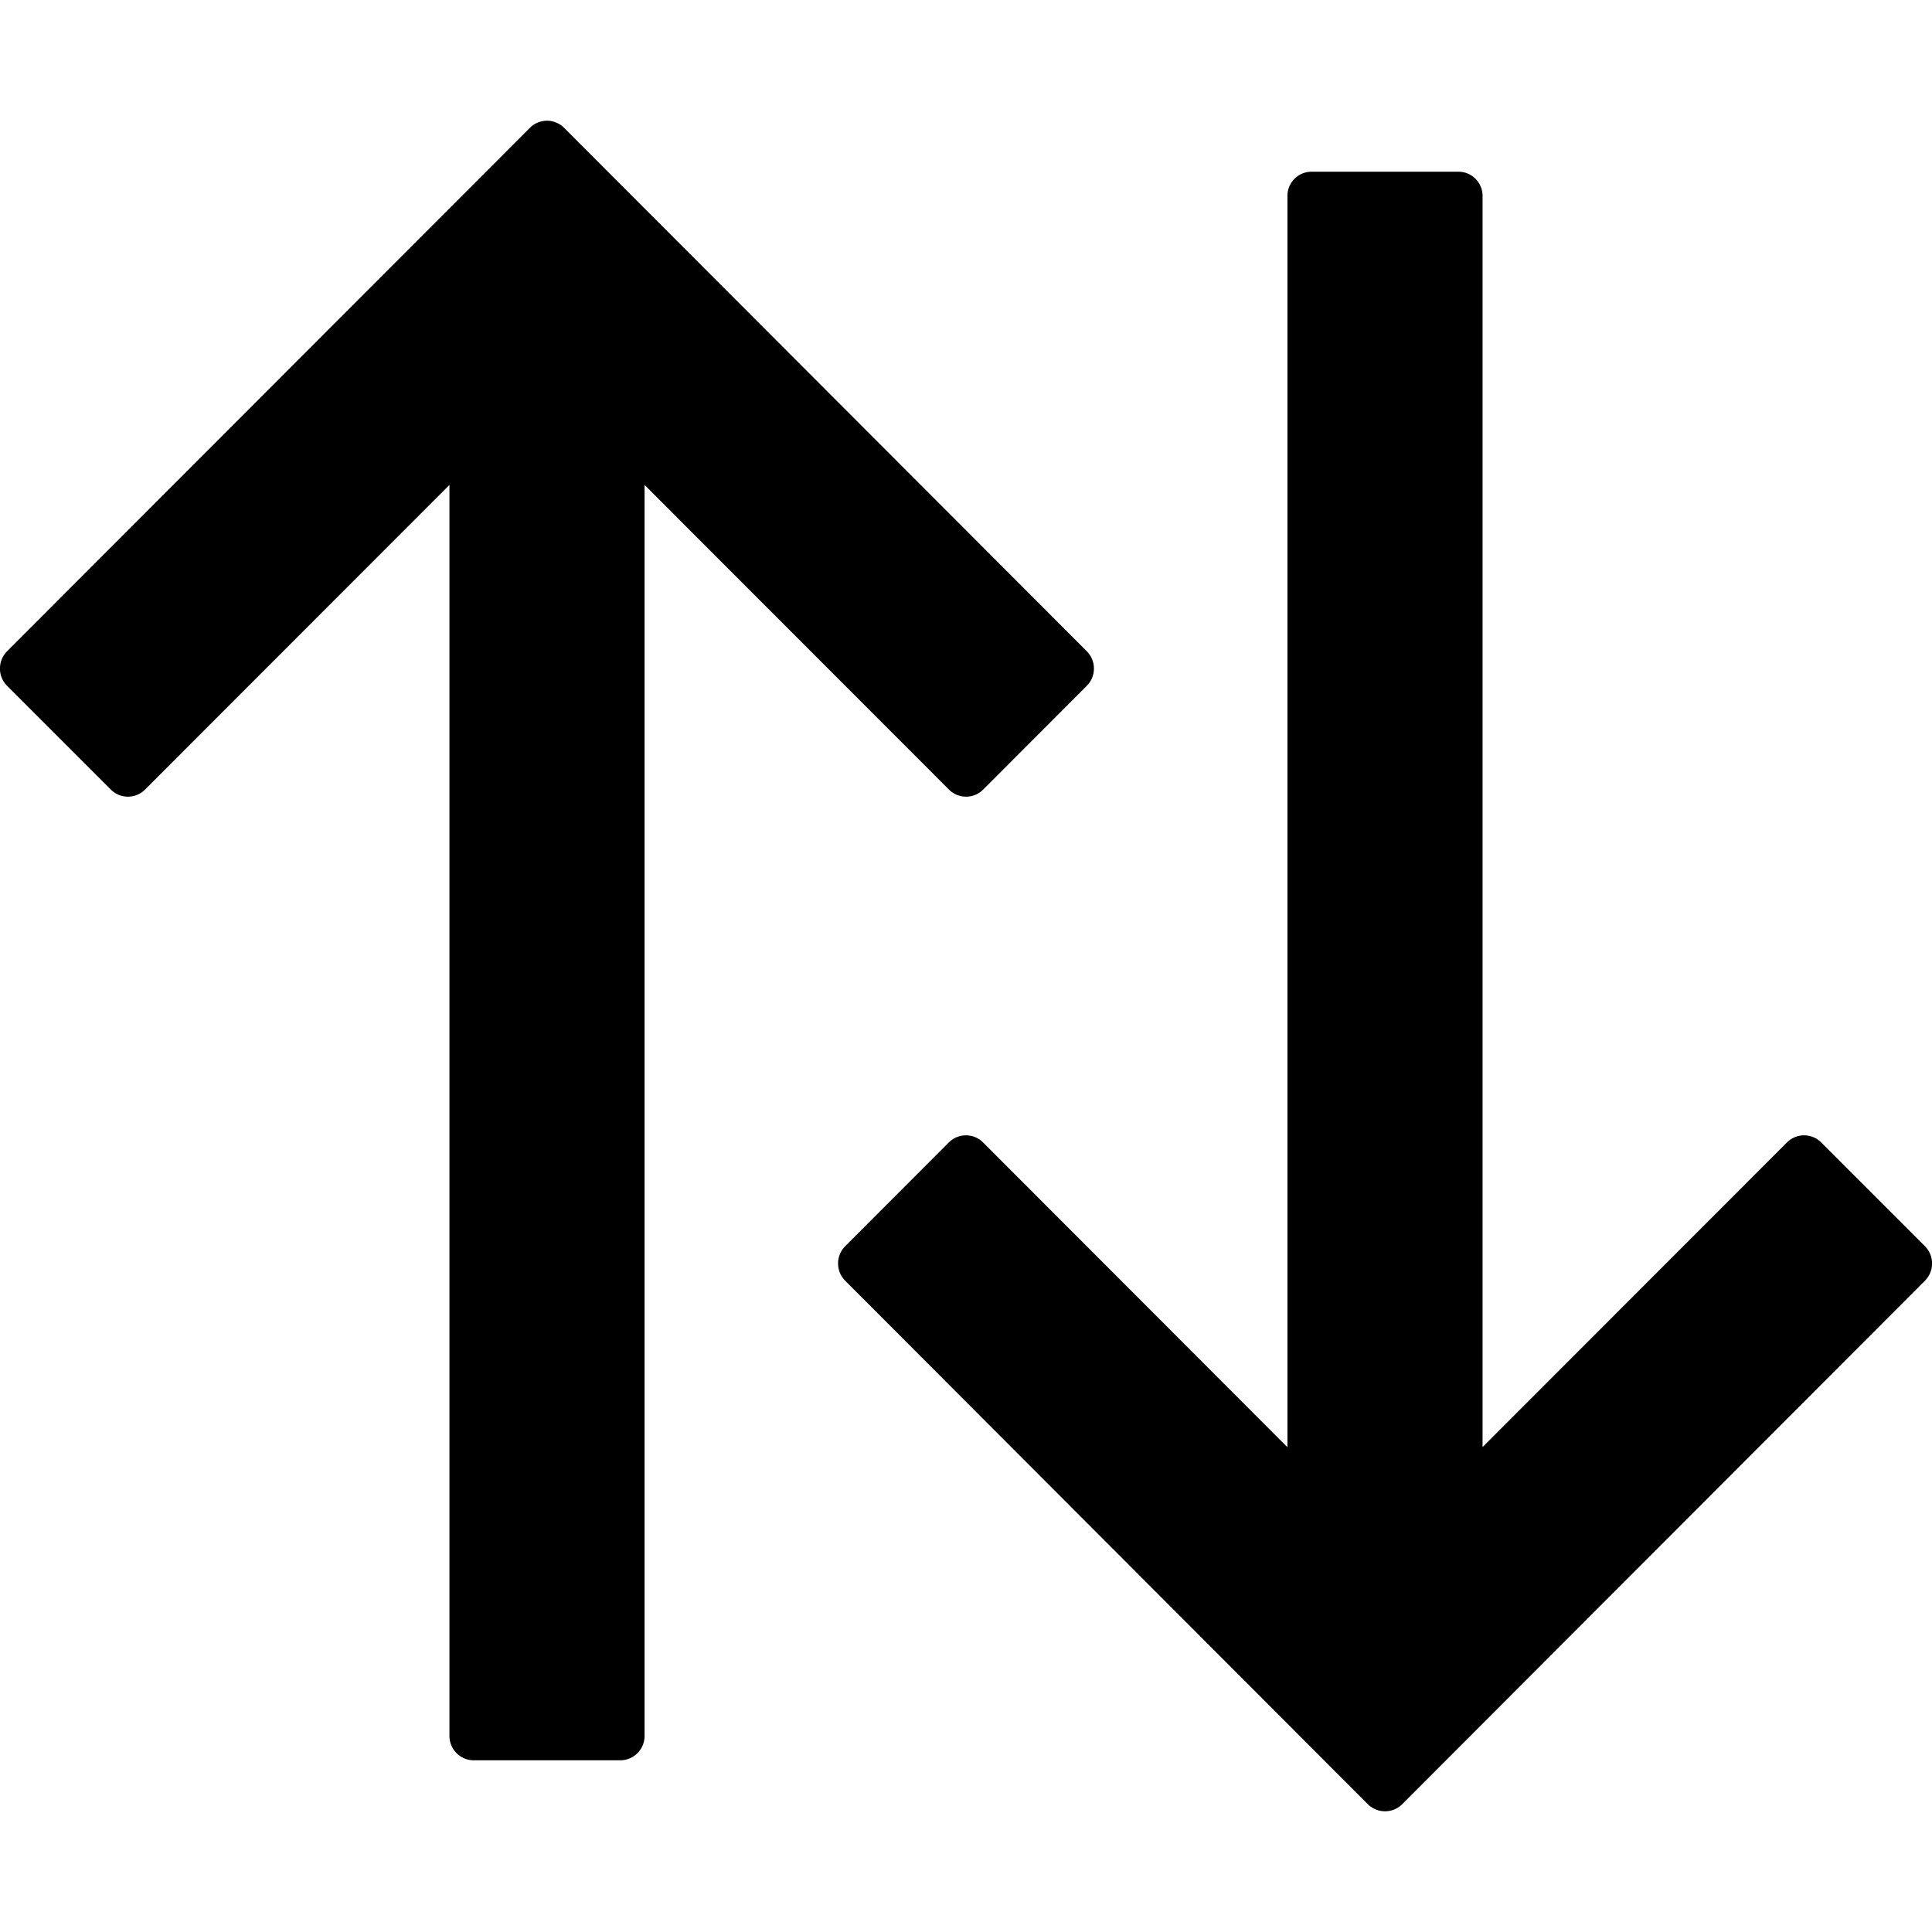 <svg width="16" height="16" fill="currentColor" viewBox="0 0 16 16"><g fill="currentColor"><path d="M9 5.68a.203.203 0 0 0 0-.287L4.673 1.06a.2.2 0 0 0-.286 0L.059 5.393a.203.203 0 0 0 0 .287l.858.858a.2.2 0 0 0 .285 0l2.52-2.522v10.36c0 .111.09.202.201.202h1.213c.112 0 .202-.09.202-.202V4.016l2.52 2.522a.2.2 0 0 0 .285 0z"/><path d="M7 10.32a.203.203 0 0 0 0 .287l4.327 4.334c.08.079.207.079.286 0l4.328-4.334a.203.203 0 0 0 0-.287l-.858-.858a.2.2 0 0 0-.285 0l-2.52 2.522V1.624a.2.2 0 0 0-.202-.202h-1.212a.2.2 0 0 0-.202.203v10.36l-2.52-2.523a.2.2 0 0 0-.285 0z"/></g></svg>